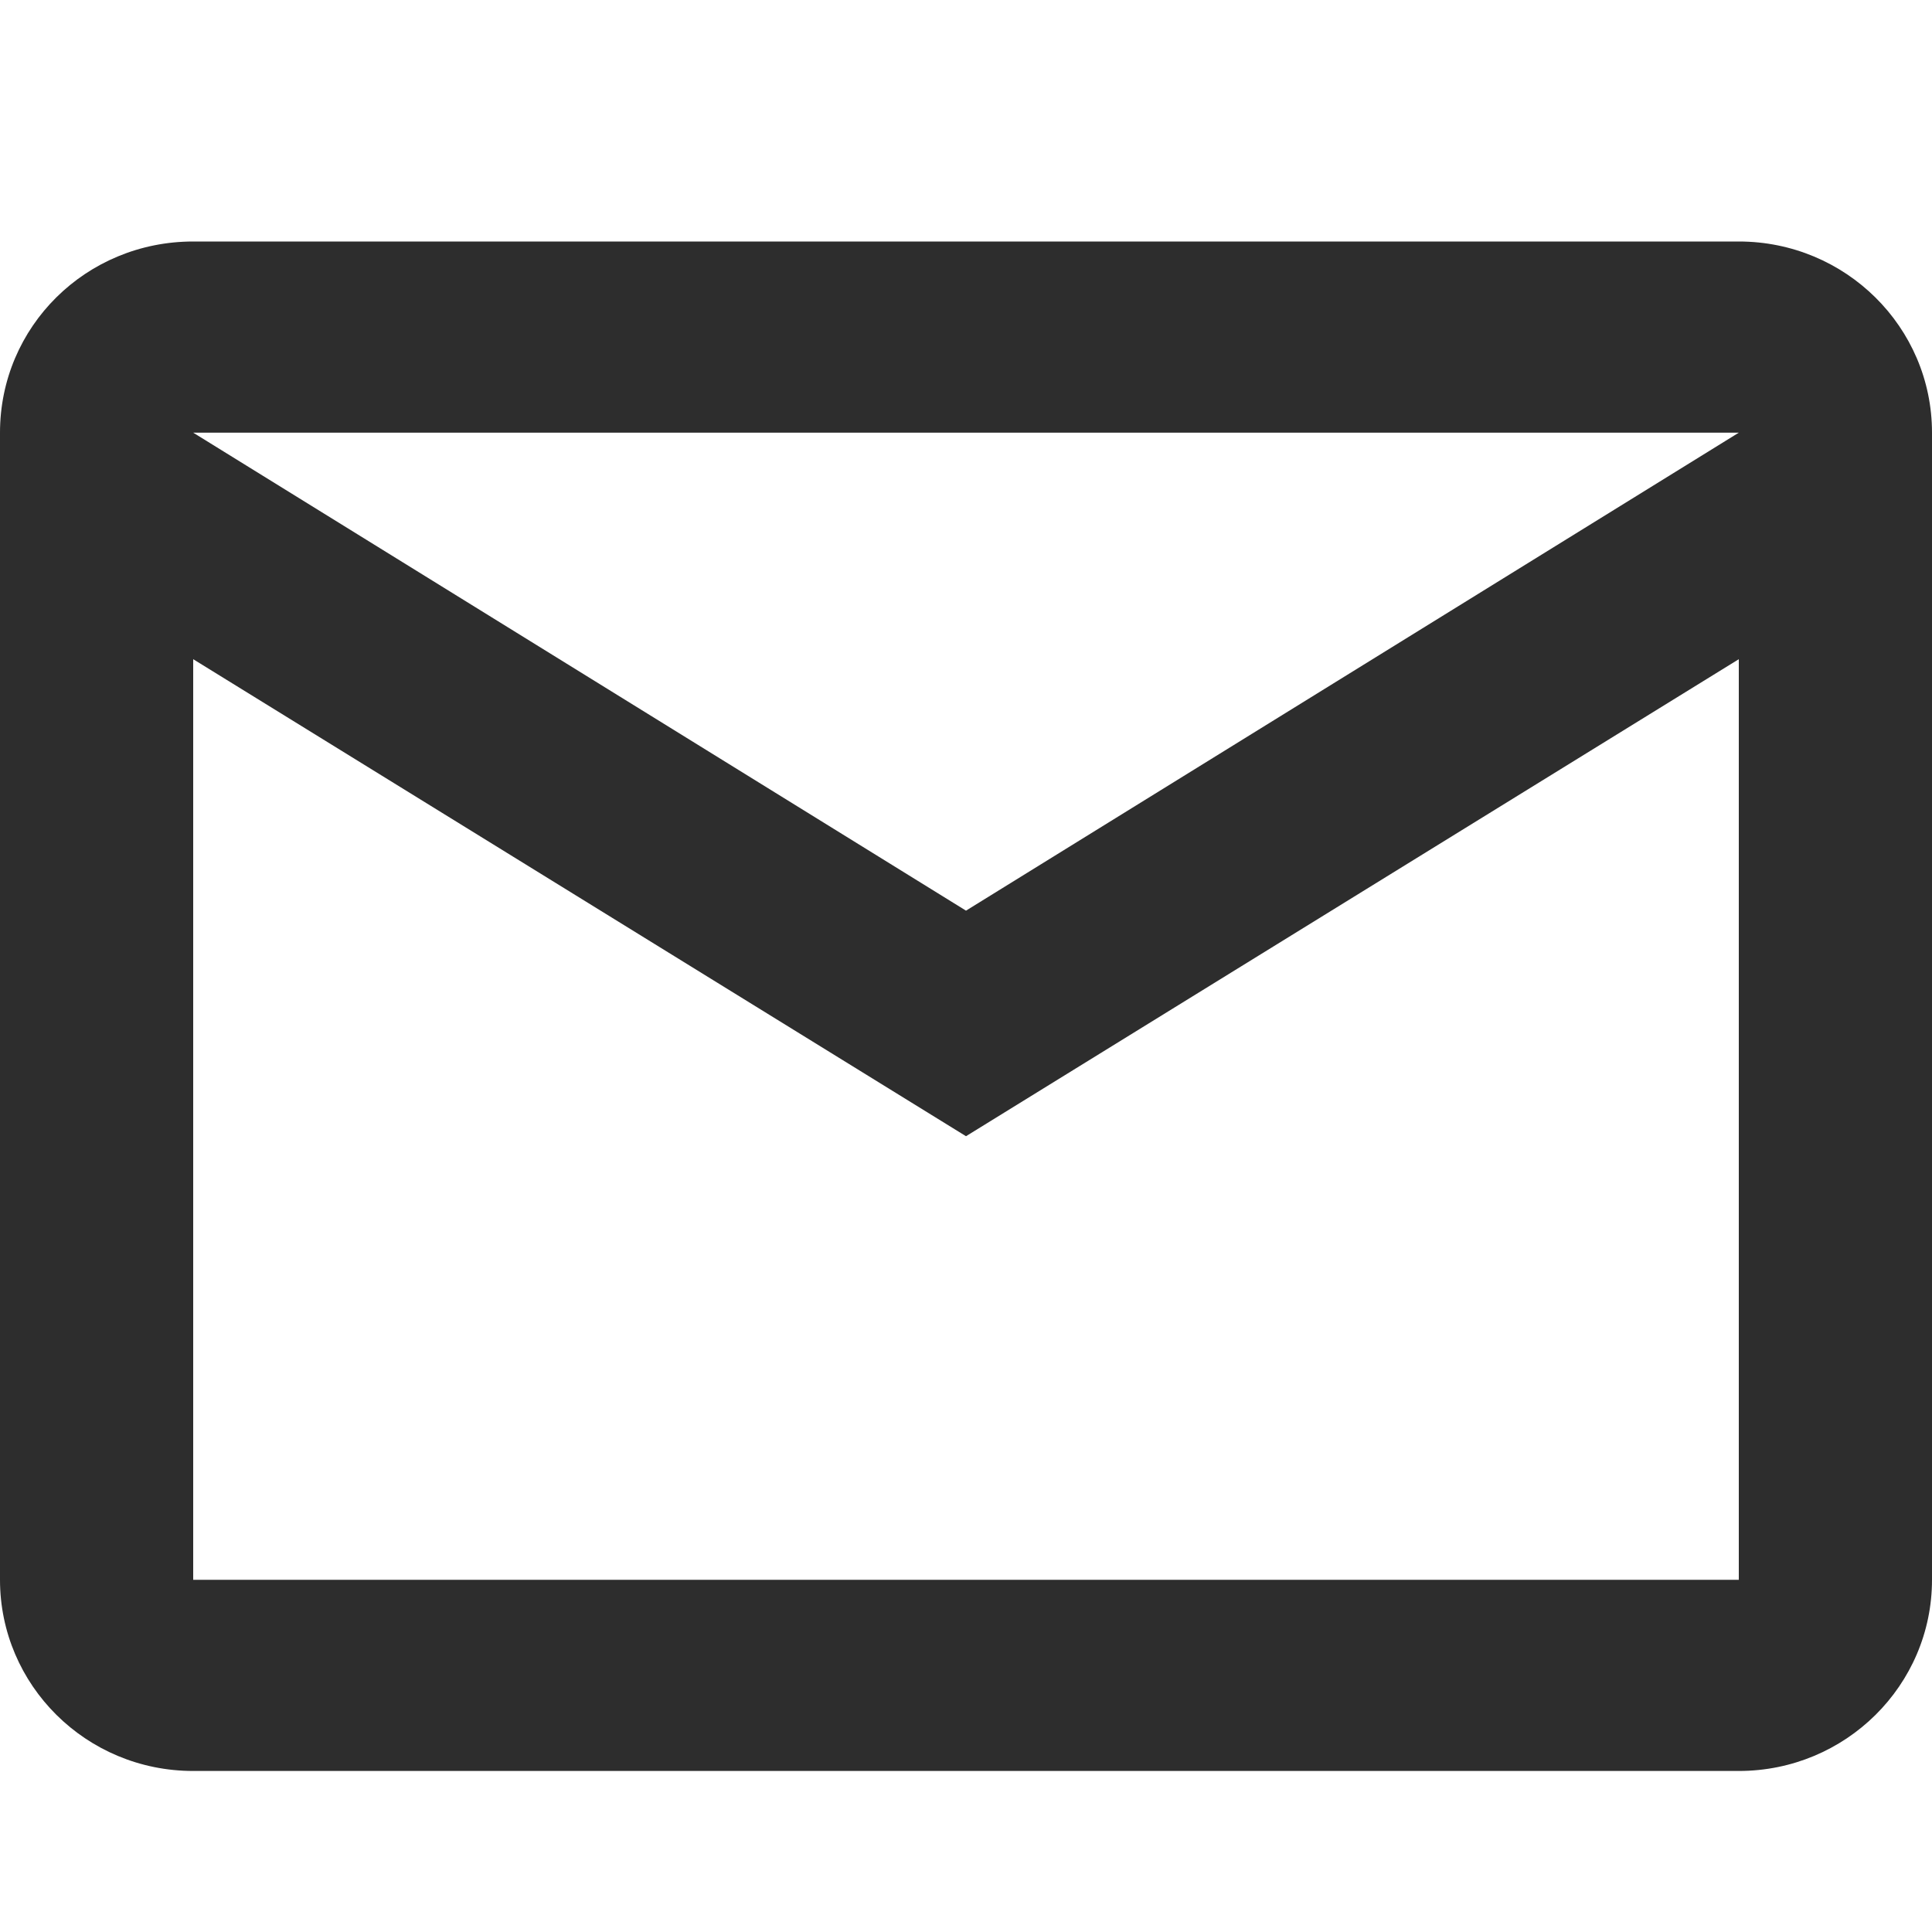 <svg width="20" height="20" viewBox="0 0 20 20" fill="none" xmlns="http://www.w3.org/2000/svg">
<path fill-rule="evenodd" clip-rule="evenodd" d="M2 2.5H18C19.105 2.5 20 3.386 20 4.479V16.354C20 17.447 19.105 18.333 18 18.333H2C0.89 18.333 0 17.443 0 16.354V4.479C0 3.381 0.89 2.5 2 2.5ZM10 9.427L18 4.479H2L10 9.427ZM18 6.824V16.354H2V6.824L10 11.762L18 6.824Z" fill="#2D2D2D"/>
</svg>

